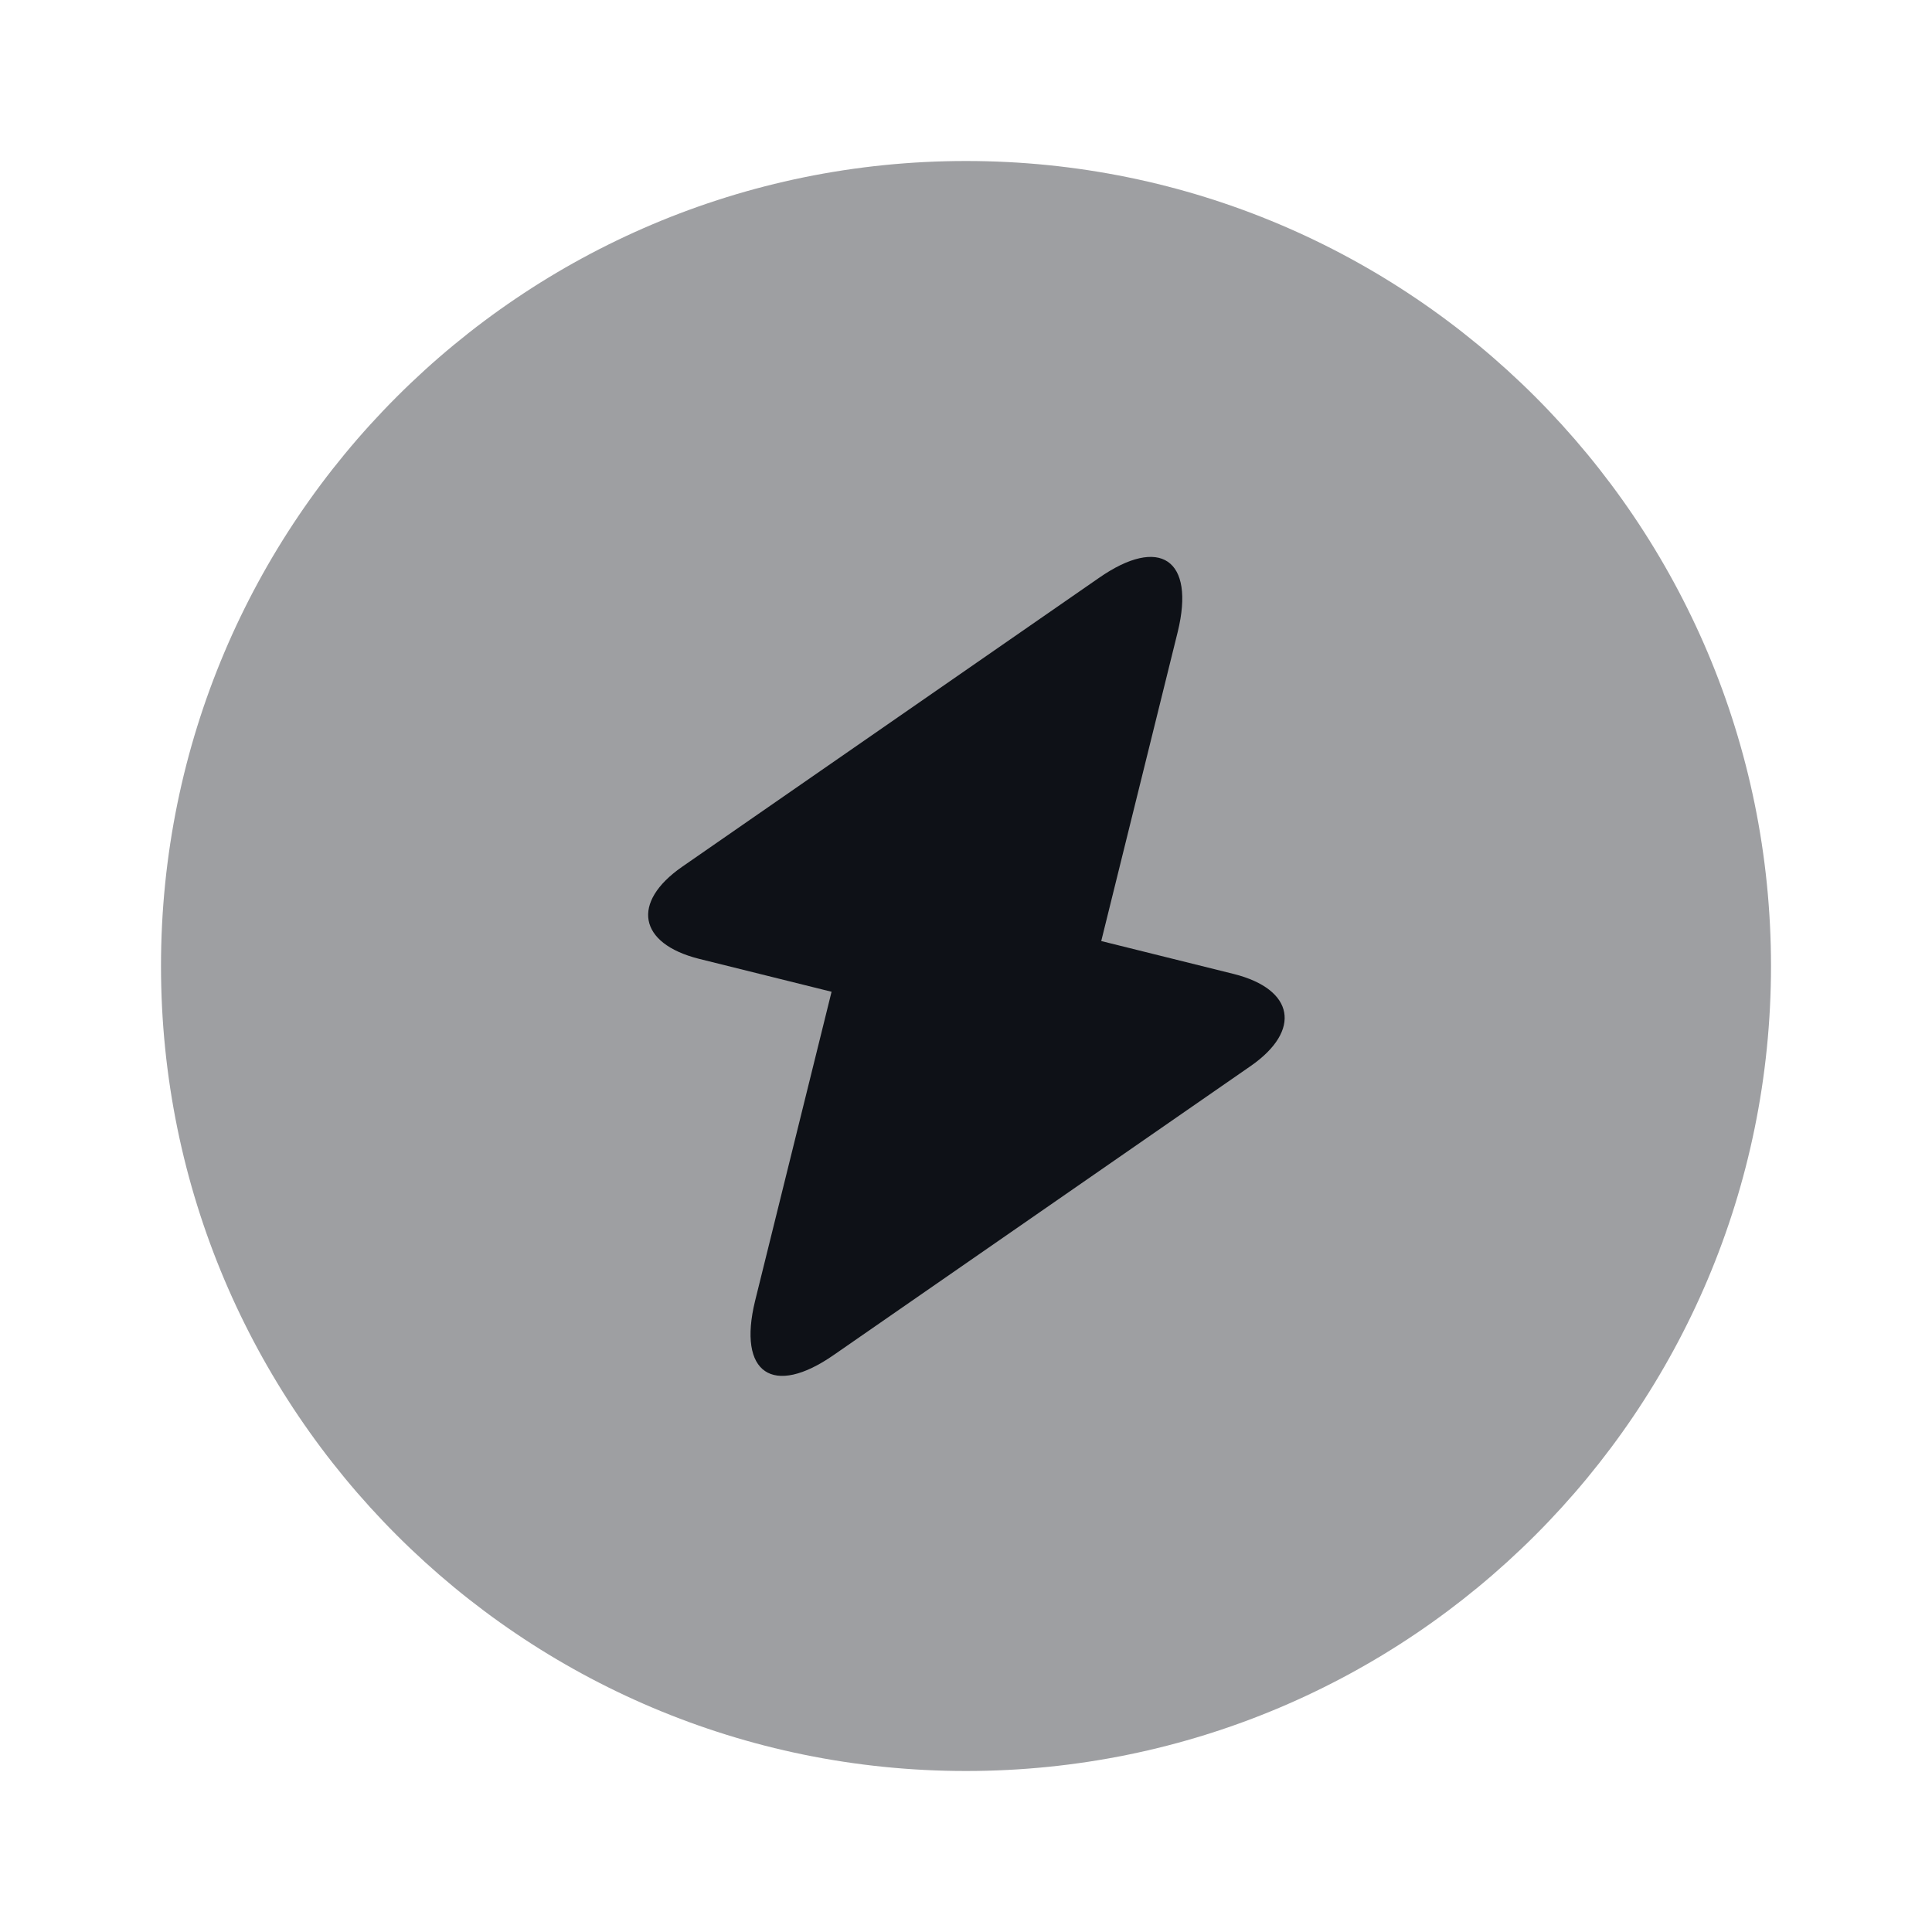 <svg width="24" height="24" viewBox="0 0 24 24" fill="none" xmlns="http://www.w3.org/2000/svg">
<path opacity="0.4" d="M12 22C17.523 22 22 17.523 22 12C22 6.477 17.523 2 12 2C6.477 2 2 6.477 2 12C2 17.523 6.477 22 12 22Z" fill="#0E1117"/>
<path d="M8.68 11.91L10.33 12.32L9.38 16.16C9.16 17.06 9.6 17.36 10.36 16.83L15.54 13.24C16.17 12.8 16.08 12.29 15.33 12.1L13.68 11.69L14.63 7.85C14.85 6.95 14.41 6.65 13.65 7.18L8.47 10.77C7.84 11.21 7.93 11.72 8.68 11.91Z" fill="#0E1117"/>
</svg>
